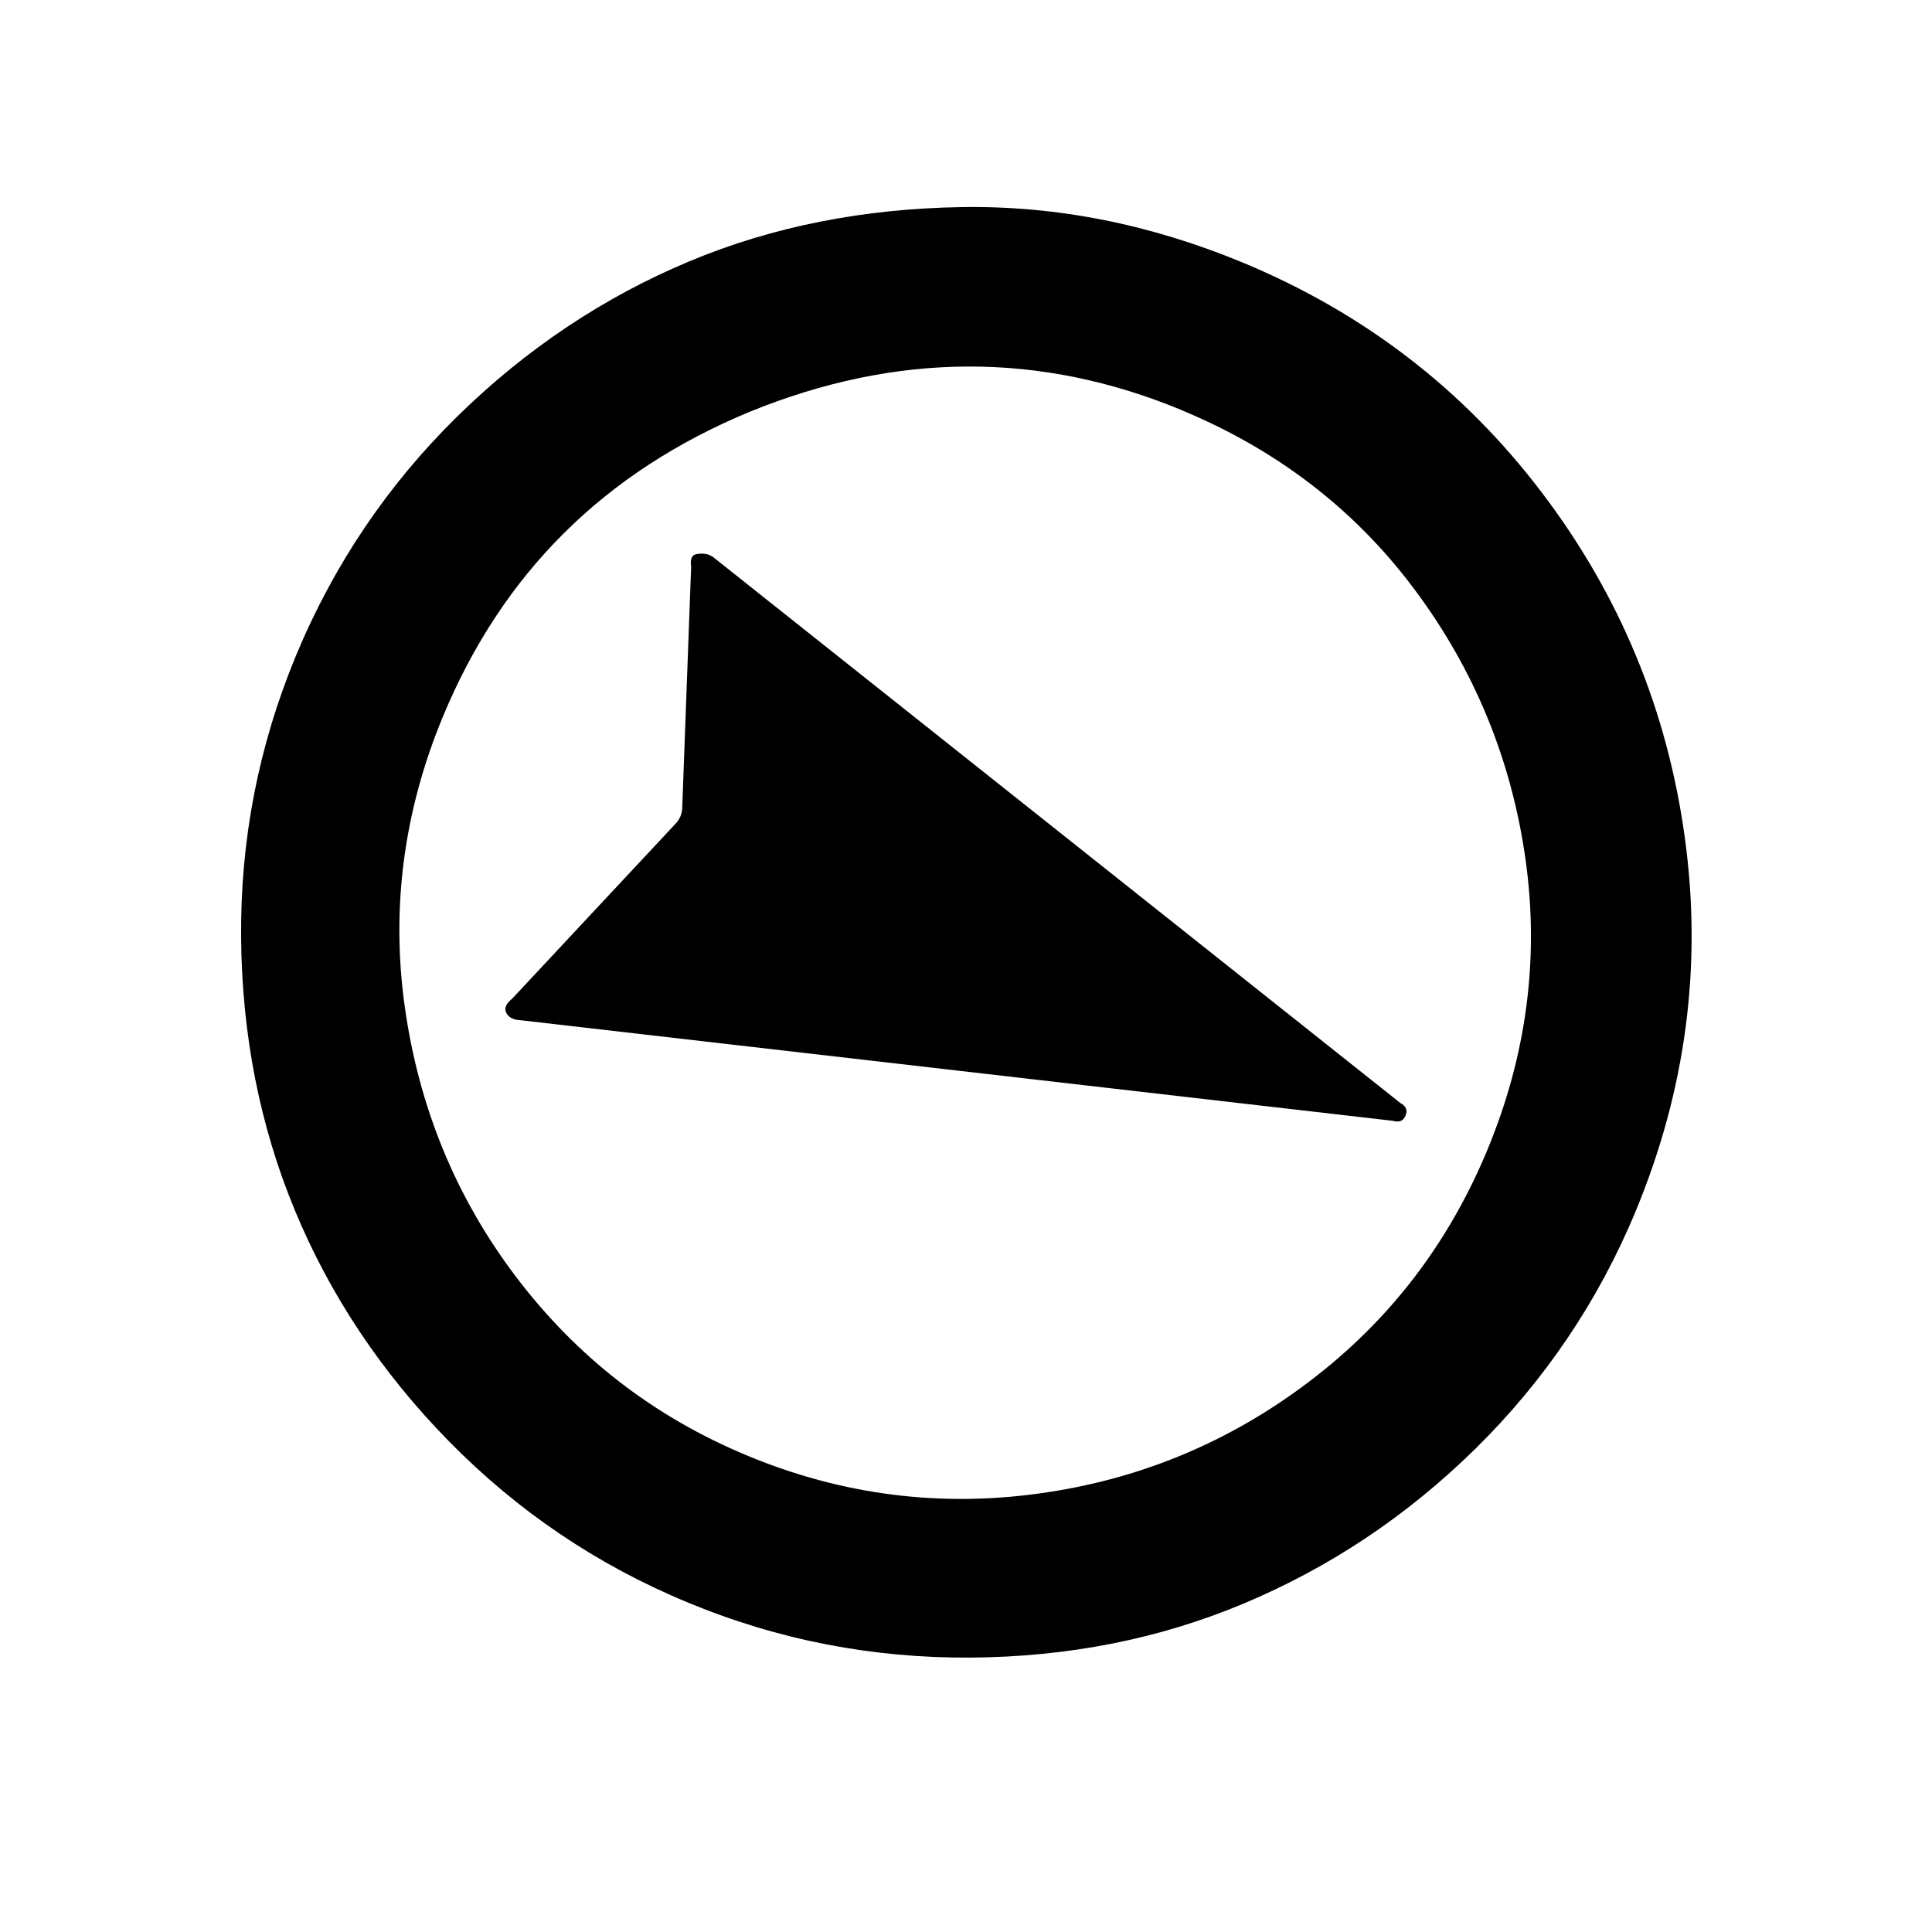<?xml version="1.0" encoding="UTF-8" standalone="no"?>
<!-- Generator: Adobe Illustrator 22.0.1, SVG Export Plug-In . SVG Version: 6.00 Build 0)  -->

<svg
   xmlns:dc="http://purl.org/dc/elements/1.1/"
   xmlns:cc="http://creativecommons.org/ns#"
   xmlns:rdf="http://www.w3.org/1999/02/22-rdf-syntax-ns#"
   xmlns:svg="http://www.w3.org/2000/svg"
   xmlns="http://www.w3.org/2000/svg"
   xmlns:sodipodi="http://sodipodi.sourceforge.net/DTD/sodipodi-0.dtd"
   xmlns:inkscape="http://www.inkscape.org/namespaces/inkscape"
   version="1.1"
   id="Layer_1"
   x="0px"
   y="0px"
   viewBox="0 0 30 30"
   style="enable-background:new 0 0 30 30;"
   xml:space="preserve"
   sodipodi:docname="deg-ESE.svg"
   inkscape:export-filename="/home/rhys/workspace/kindle-weather/app/icons/small/deg-N.svg.png"
   inkscape:export-xdpi="12.29"
   inkscape:export-ydpi="12.29"
   inkscape:version="0.92.3 (2405546, 2018-03-11)"><defs
   id="defs7" /><sodipodi:namedview
   pagecolor="#ffffff"
   bordercolor="#666666"
   borderopacity="1"
   objecttolerance="10"
   gridtolerance="10"
   guidetolerance="10"
   inkscape:pageopacity="0"
   inkscape:pageshadow="2"
   inkscape:window-width="1920"
   inkscape:window-height="1029"
   id="namedview5"
   showgrid="false"
   inkscape:zoom="7.8666667"
   inkscape:cx="12.521186"
   inkscape:cy="15"
   inkscape:window-x="0"
   inkscape:window-y="25"
   inkscape:window-maximized="1"
   inkscape:current-layer="Layer_1" />
<path
   d="m 19.292,4.075 c 1.885,0.781 3.436,1.975 4.647,3.57 1.212,1.595 1.953,3.385 2.224,5.37 0.271,1.985 0.014,3.913 -0.763,5.789 -0.582,1.404 -1.418,2.638 -2.495,3.697 -1.077,1.058 -2.281,1.848 -3.591,2.398 -1.31,0.55 -2.725,0.83 -4.244,0.84 -1.519,0.009 -2.974,-0.268 -4.396,-0.858 C 9.269,24.299 8.035,23.463 6.977,22.386 5.918,21.309 5.12,20.101 4.579,18.795 4.037,17.488 3.757,16.073 3.744,14.563 3.731,13.053 4.009,11.599 4.594,10.185 5.18,8.772 6.02,7.529 7.097,6.47 8.174,5.412 9.381,4.613 10.692,4.063 c 1.31,-0.55 2.721,-0.821 4.226,-0.847 1.505,-0.026 2.961,0.274 4.374,0.859 z M 18.343,6.366 C 16.153,5.459 13.921,5.465 11.642,6.394 9.381,7.33 7.799,8.904 6.876,11.131 c -0.605,1.46 -0.807,2.967 -0.59,4.507 0.217,1.54 0.783,2.944 1.728,4.19 0.945,1.246 2.141,2.175 3.6,2.779 1.46,0.605 2.971,0.798 4.52,0.584 1.55,-0.213 2.948,-0.792 4.194,-1.737 1.247,-0.945 2.166,-2.145 2.77,-3.604 0.605,-1.46 0.807,-2.967 0.59,-4.507 -0.217,-1.54 -0.792,-2.948 -1.733,-4.203 -0.941,-1.256 -2.154,-2.169 -3.614,-2.774 z m -7.276,2.279 10.677,8.482 c 0.089,0.048 0.116,0.113 0.081,0.196 -0.034,0.083 -0.1,0.11 -0.196,0.081 L 8.085,15.842 c -0.117,-0.005 -0.187,-0.045 -0.223,-0.114 -0.036,-0.069 -0.006,-0.143 0.092,-0.222 l 2.529,-2.708 c 0.075,-0.077 0.113,-0.169 0.111,-0.268 l 0.138,-3.731 c -0.017,-0.115 0.01,-0.18 0.08,-0.194 0.071,-0.014 0.169,-0.017 0.254,0.04 z"
   id="path2"
   inkscape:connector-curvature="0" />
</svg>